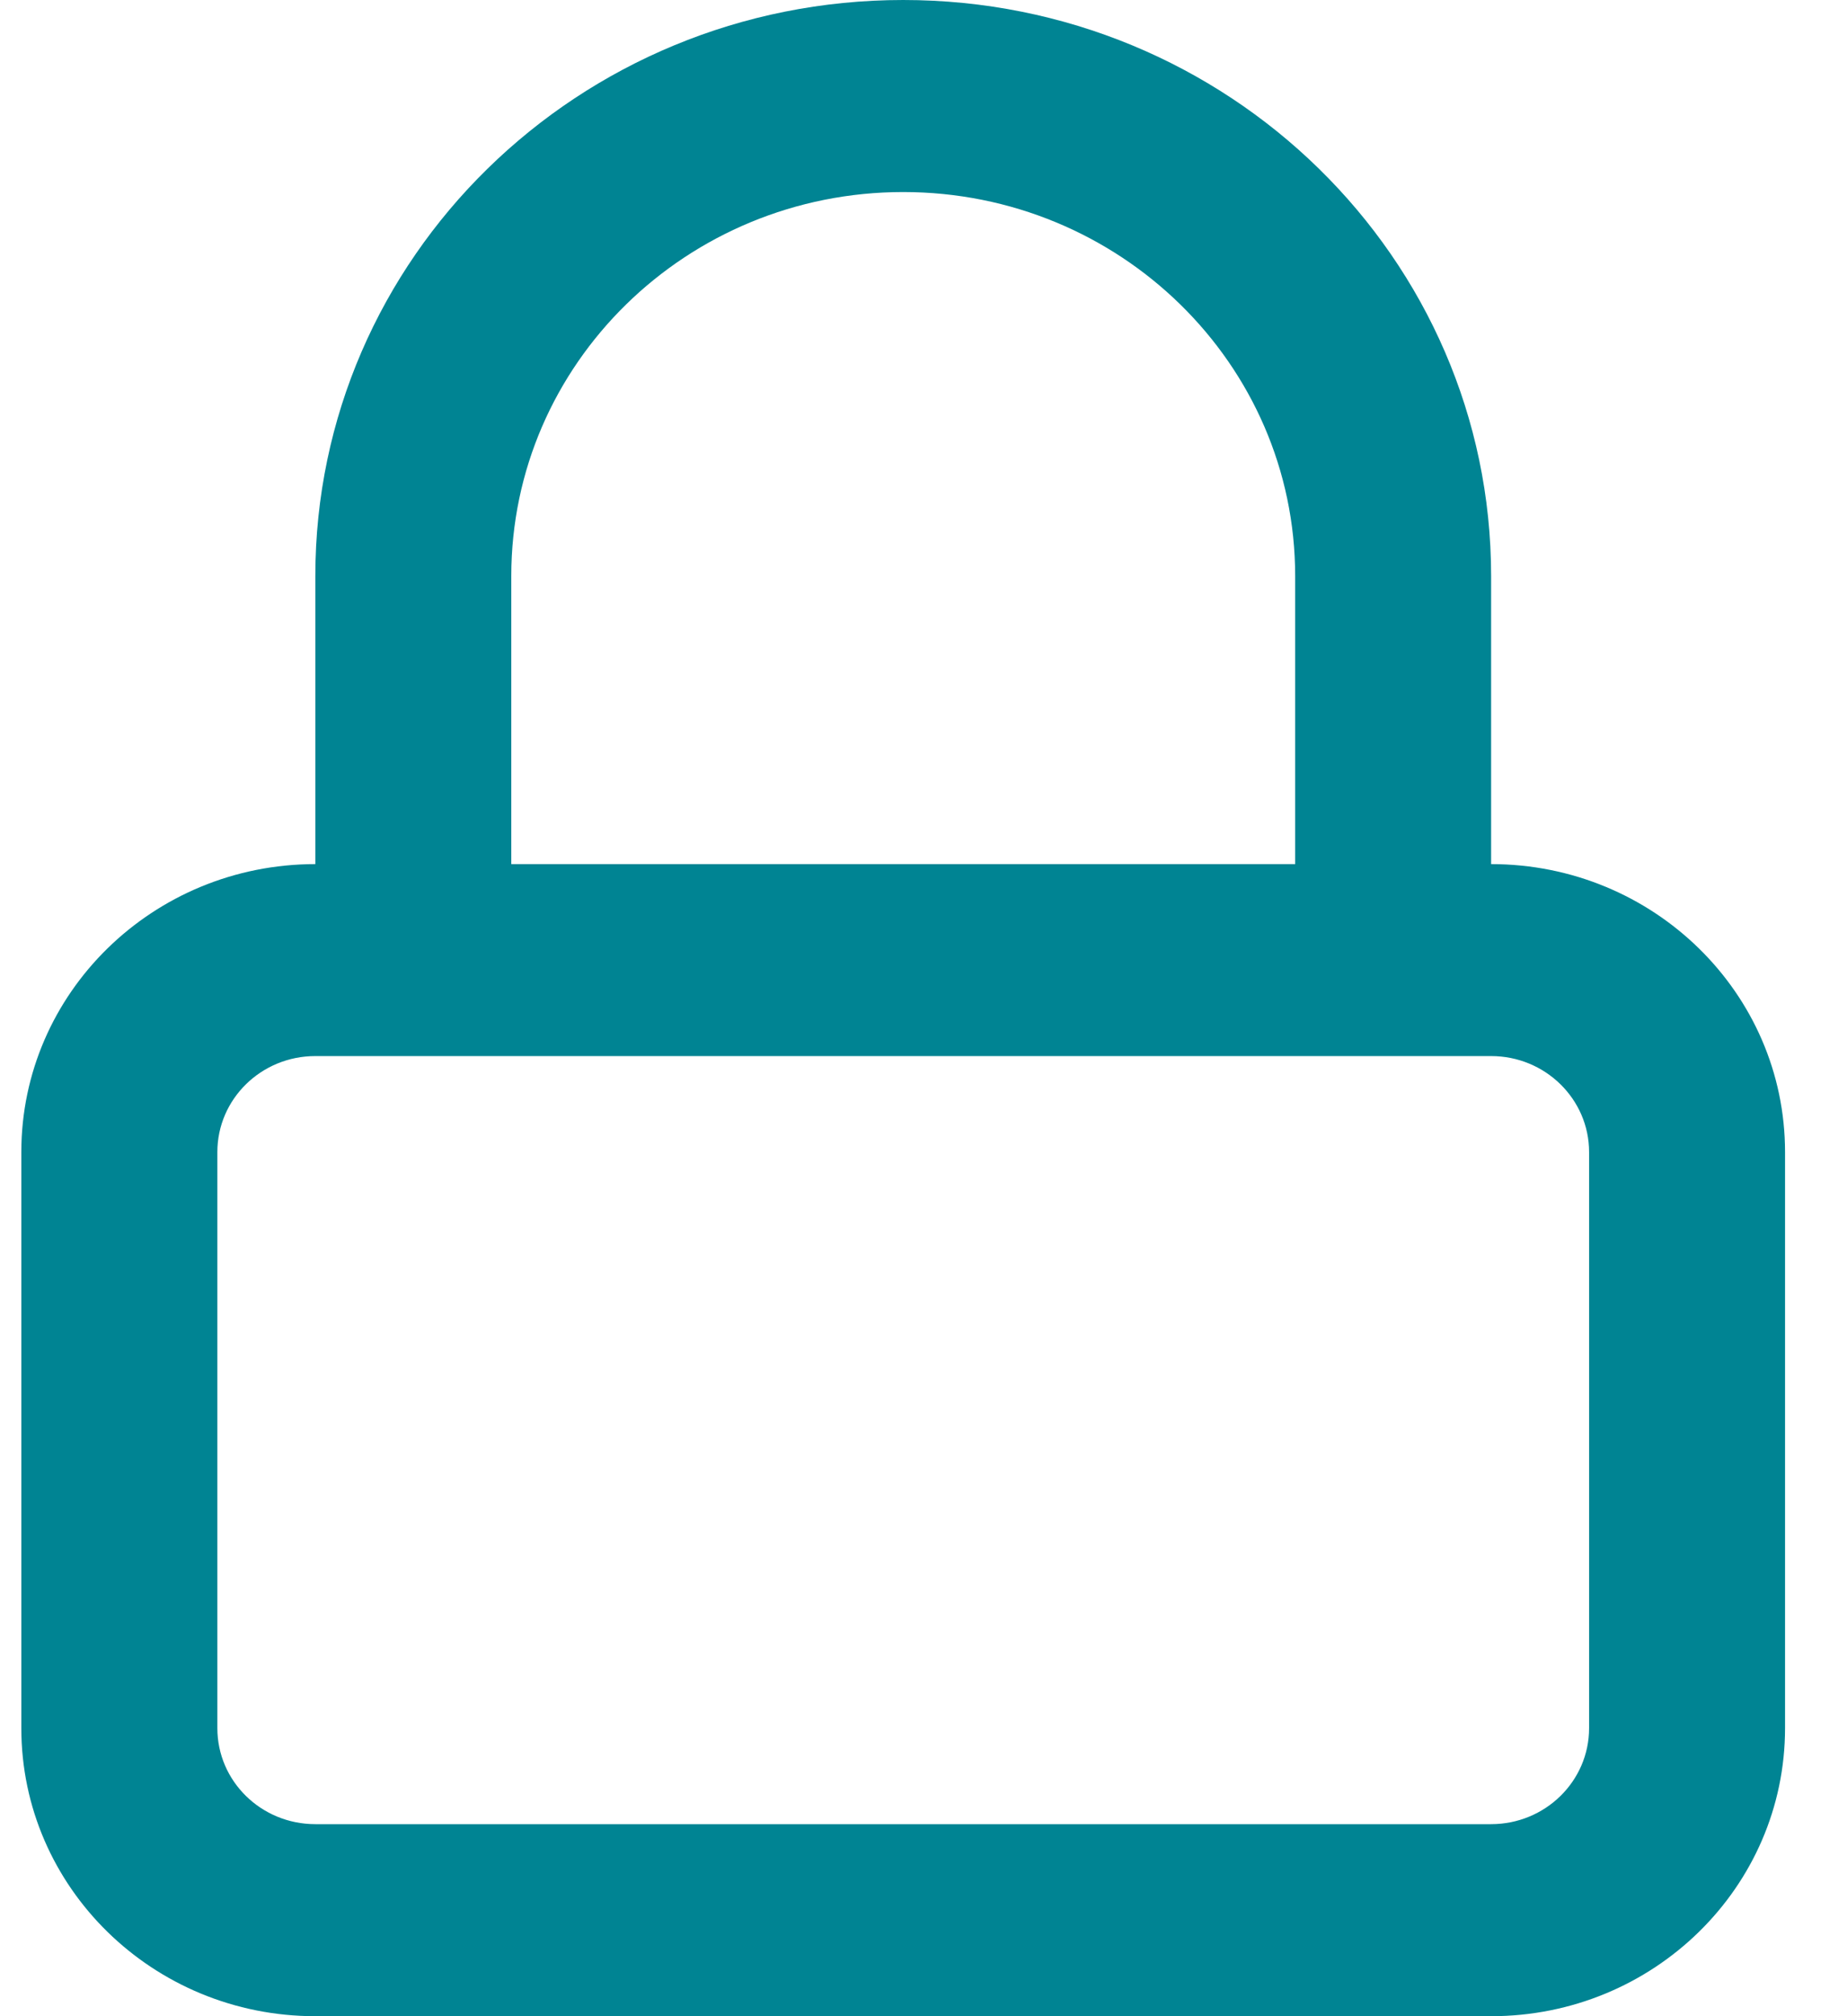 <svg width="22" height="24" viewBox="0 0 22 24" fill="none" xmlns="http://www.w3.org/2000/svg">
<path fill-rule="evenodd" clip-rule="evenodd" d="M17.761 10.286C19.695 10.286 21.262 11.821 21.262 13.714V20.571C21.262 22.465 19.695 24 17.761 24H3.756C1.822 24 0.254 22.465 0.254 20.571V13.714C0.254 11.821 1.822 10.286 3.756 10.286V6.857C3.756 3.07 6.891 0 10.758 0C14.626 0 17.761 3.07 17.761 6.857V10.286ZM10.758 2.286C13.336 2.286 15.427 4.332 15.427 6.857V10.286H6.09V6.857C6.09 4.332 8.18 2.286 10.758 2.286ZM17.761 12.571H3.756C3.111 12.571 2.589 13.083 2.589 13.714V20.571C2.589 21.203 3.111 21.714 3.756 21.714H17.761C18.405 21.714 18.928 21.203 18.928 20.571V13.714C18.928 13.083 18.405 12.571 17.761 12.571Z" fill="#008493"/>
</svg>
